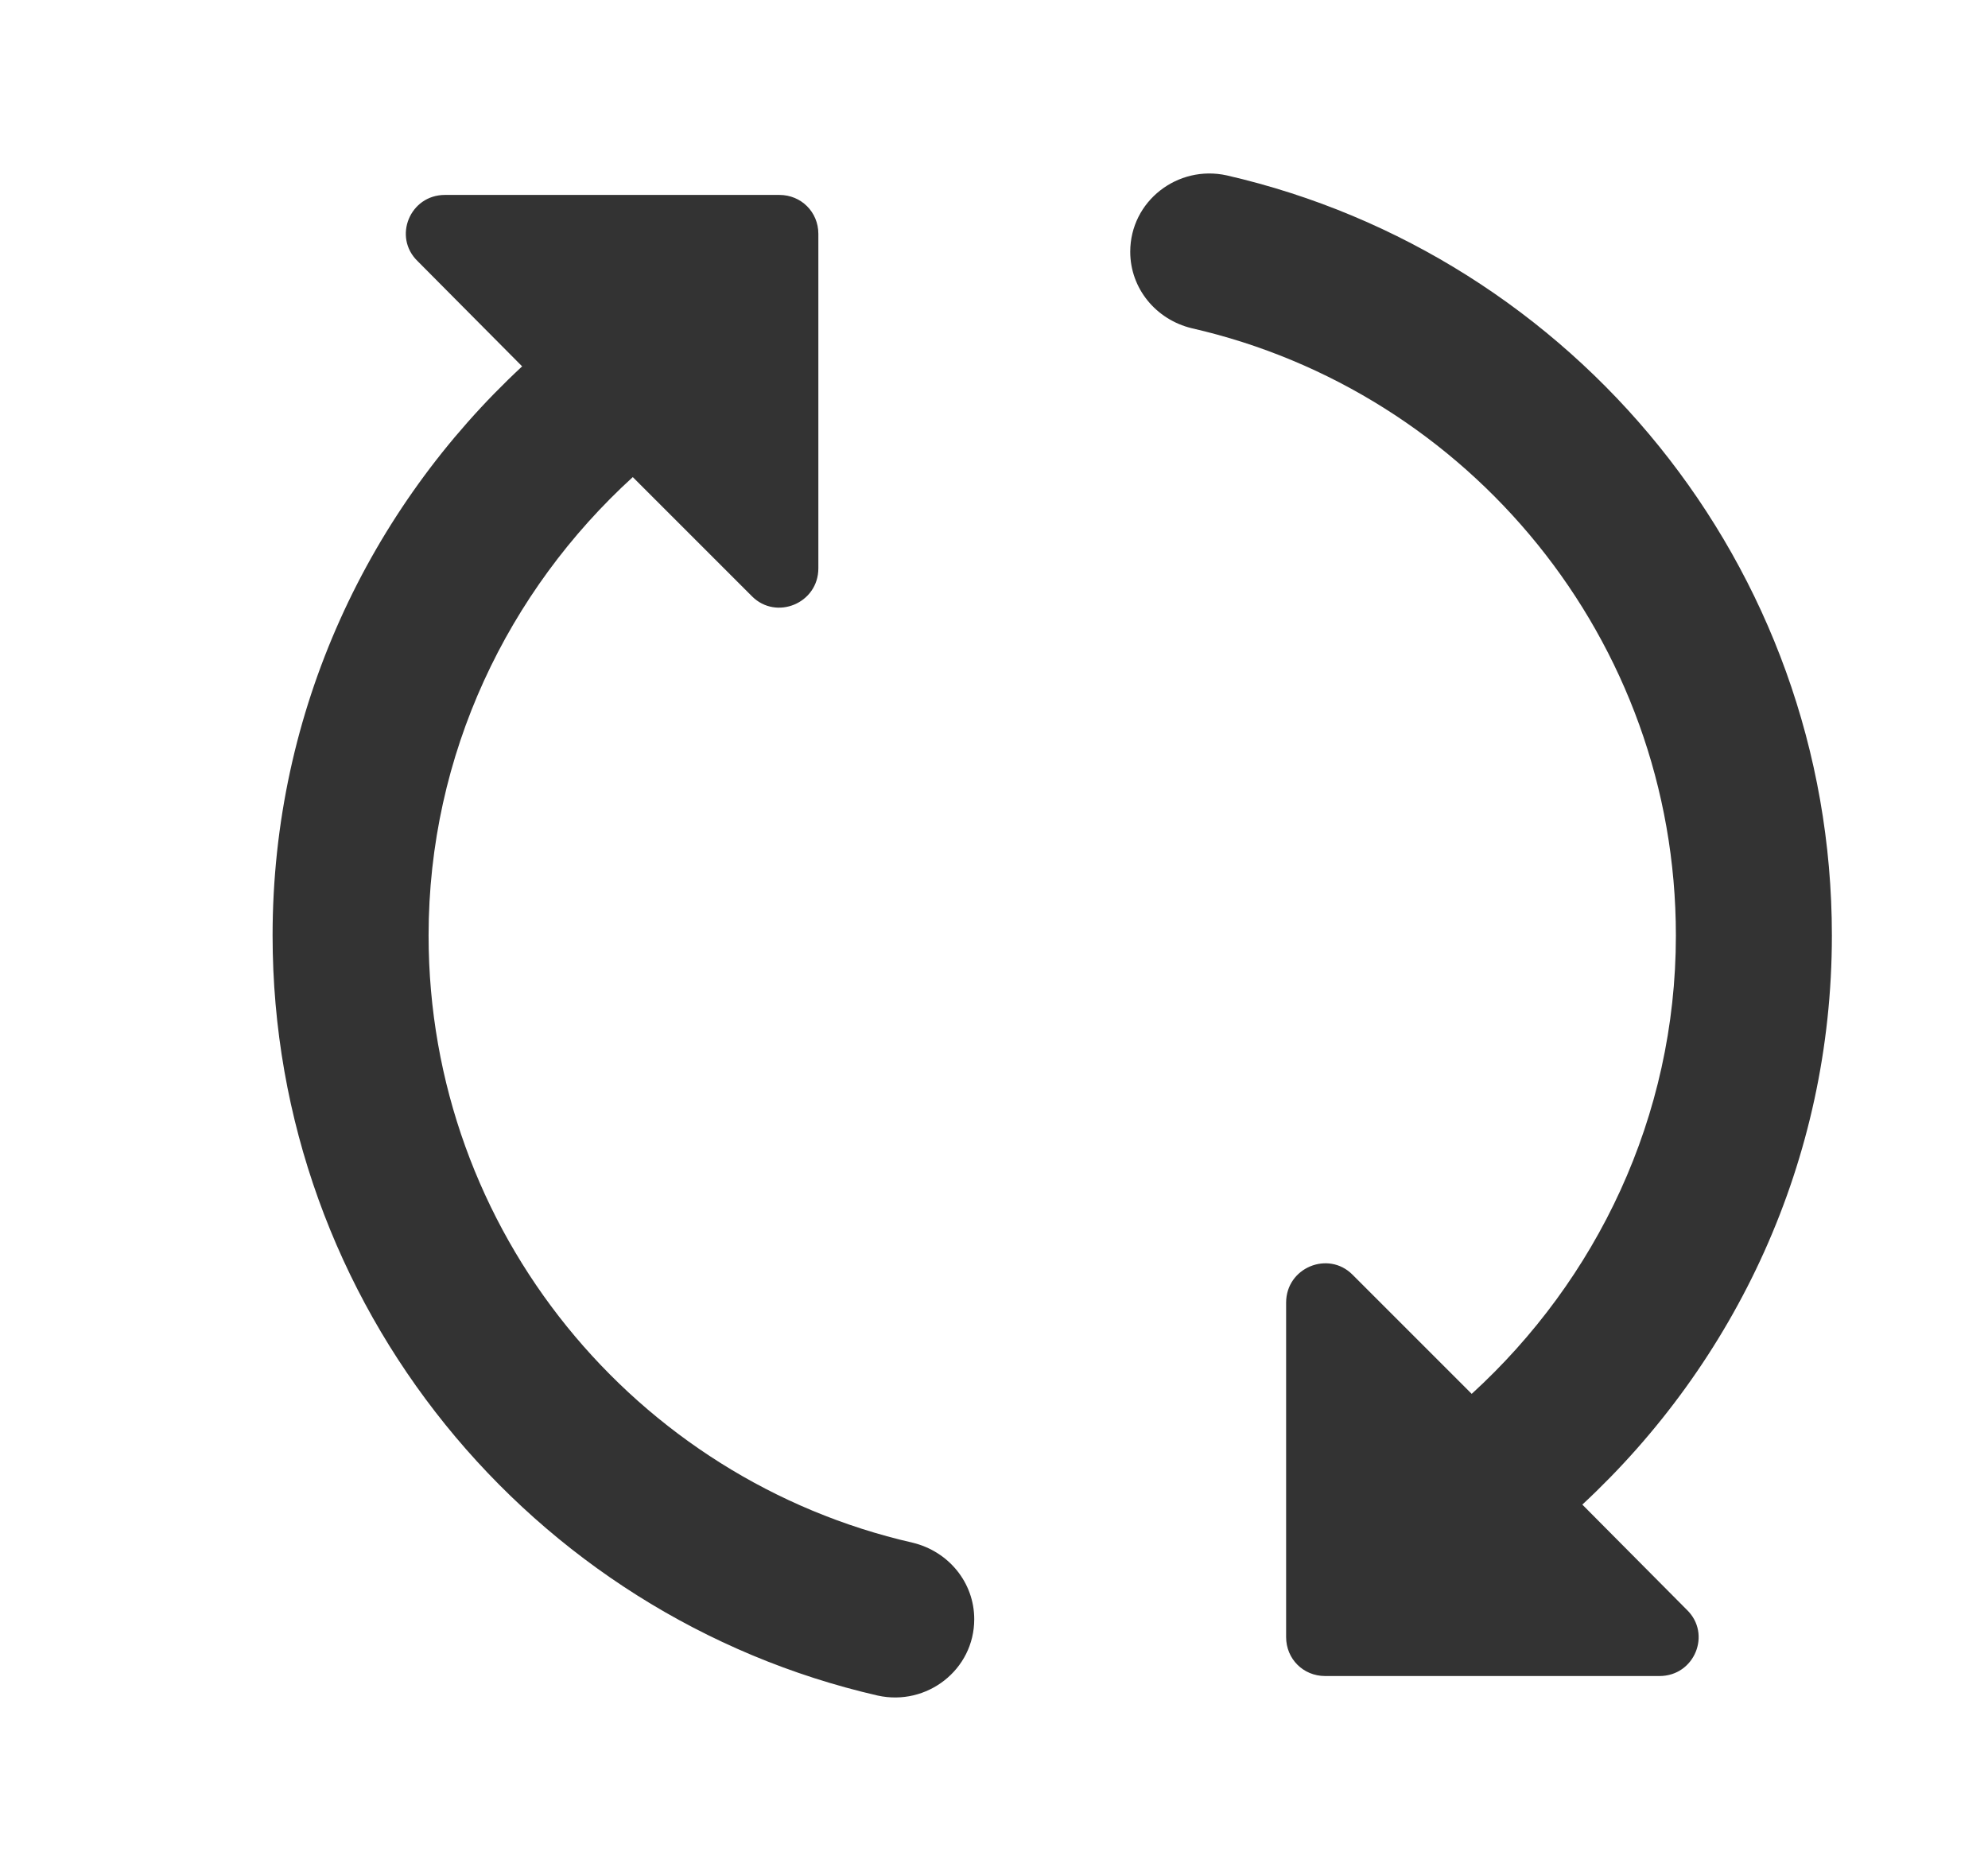 <svg width="17" height="16" viewBox="0 0 17 16" fill="none" xmlns="http://www.w3.org/2000/svg">
<g clip-path="url(#clip0_4538_8592)">
<path d="M3.665 8C3.665 6.447 4.345 5.053 5.411 4.08L6.431 5.1C6.638 5.307 6.998 5.16 6.998 4.86V2C6.998 1.813 6.851 1.667 6.665 1.667H3.805C3.505 1.667 3.358 2.027 3.571 2.233L4.465 3.133C3.158 4.347 2.331 6.073 2.331 8C2.331 11.167 4.545 13.82 7.505 14.5C7.925 14.593 8.331 14.28 8.331 13.847C8.331 13.533 8.111 13.267 7.805 13.193C5.438 12.653 3.665 10.533 3.665 8ZM15.665 8C15.665 4.833 13.451 2.18 10.491 1.5C10.071 1.407 9.665 1.72 9.665 2.153C9.665 2.467 9.885 2.733 10.191 2.807C12.558 3.347 14.331 5.467 14.331 8C14.331 9.553 13.651 10.947 12.585 11.92L11.565 10.9C11.358 10.693 10.998 10.84 10.998 11.14V14C10.998 14.187 11.145 14.333 11.331 14.333H14.191C14.491 14.333 14.638 13.973 14.425 13.767L13.531 12.867C14.838 11.653 15.665 9.927 15.665 8Z" fill="#333333"/>
</g>
<defs>
<clipPath id="clip0_4538_8592">
<rect width="16" height="16" fill="white" transform="translate(0.998)"/>
</clipPath>
</defs>
</svg>
